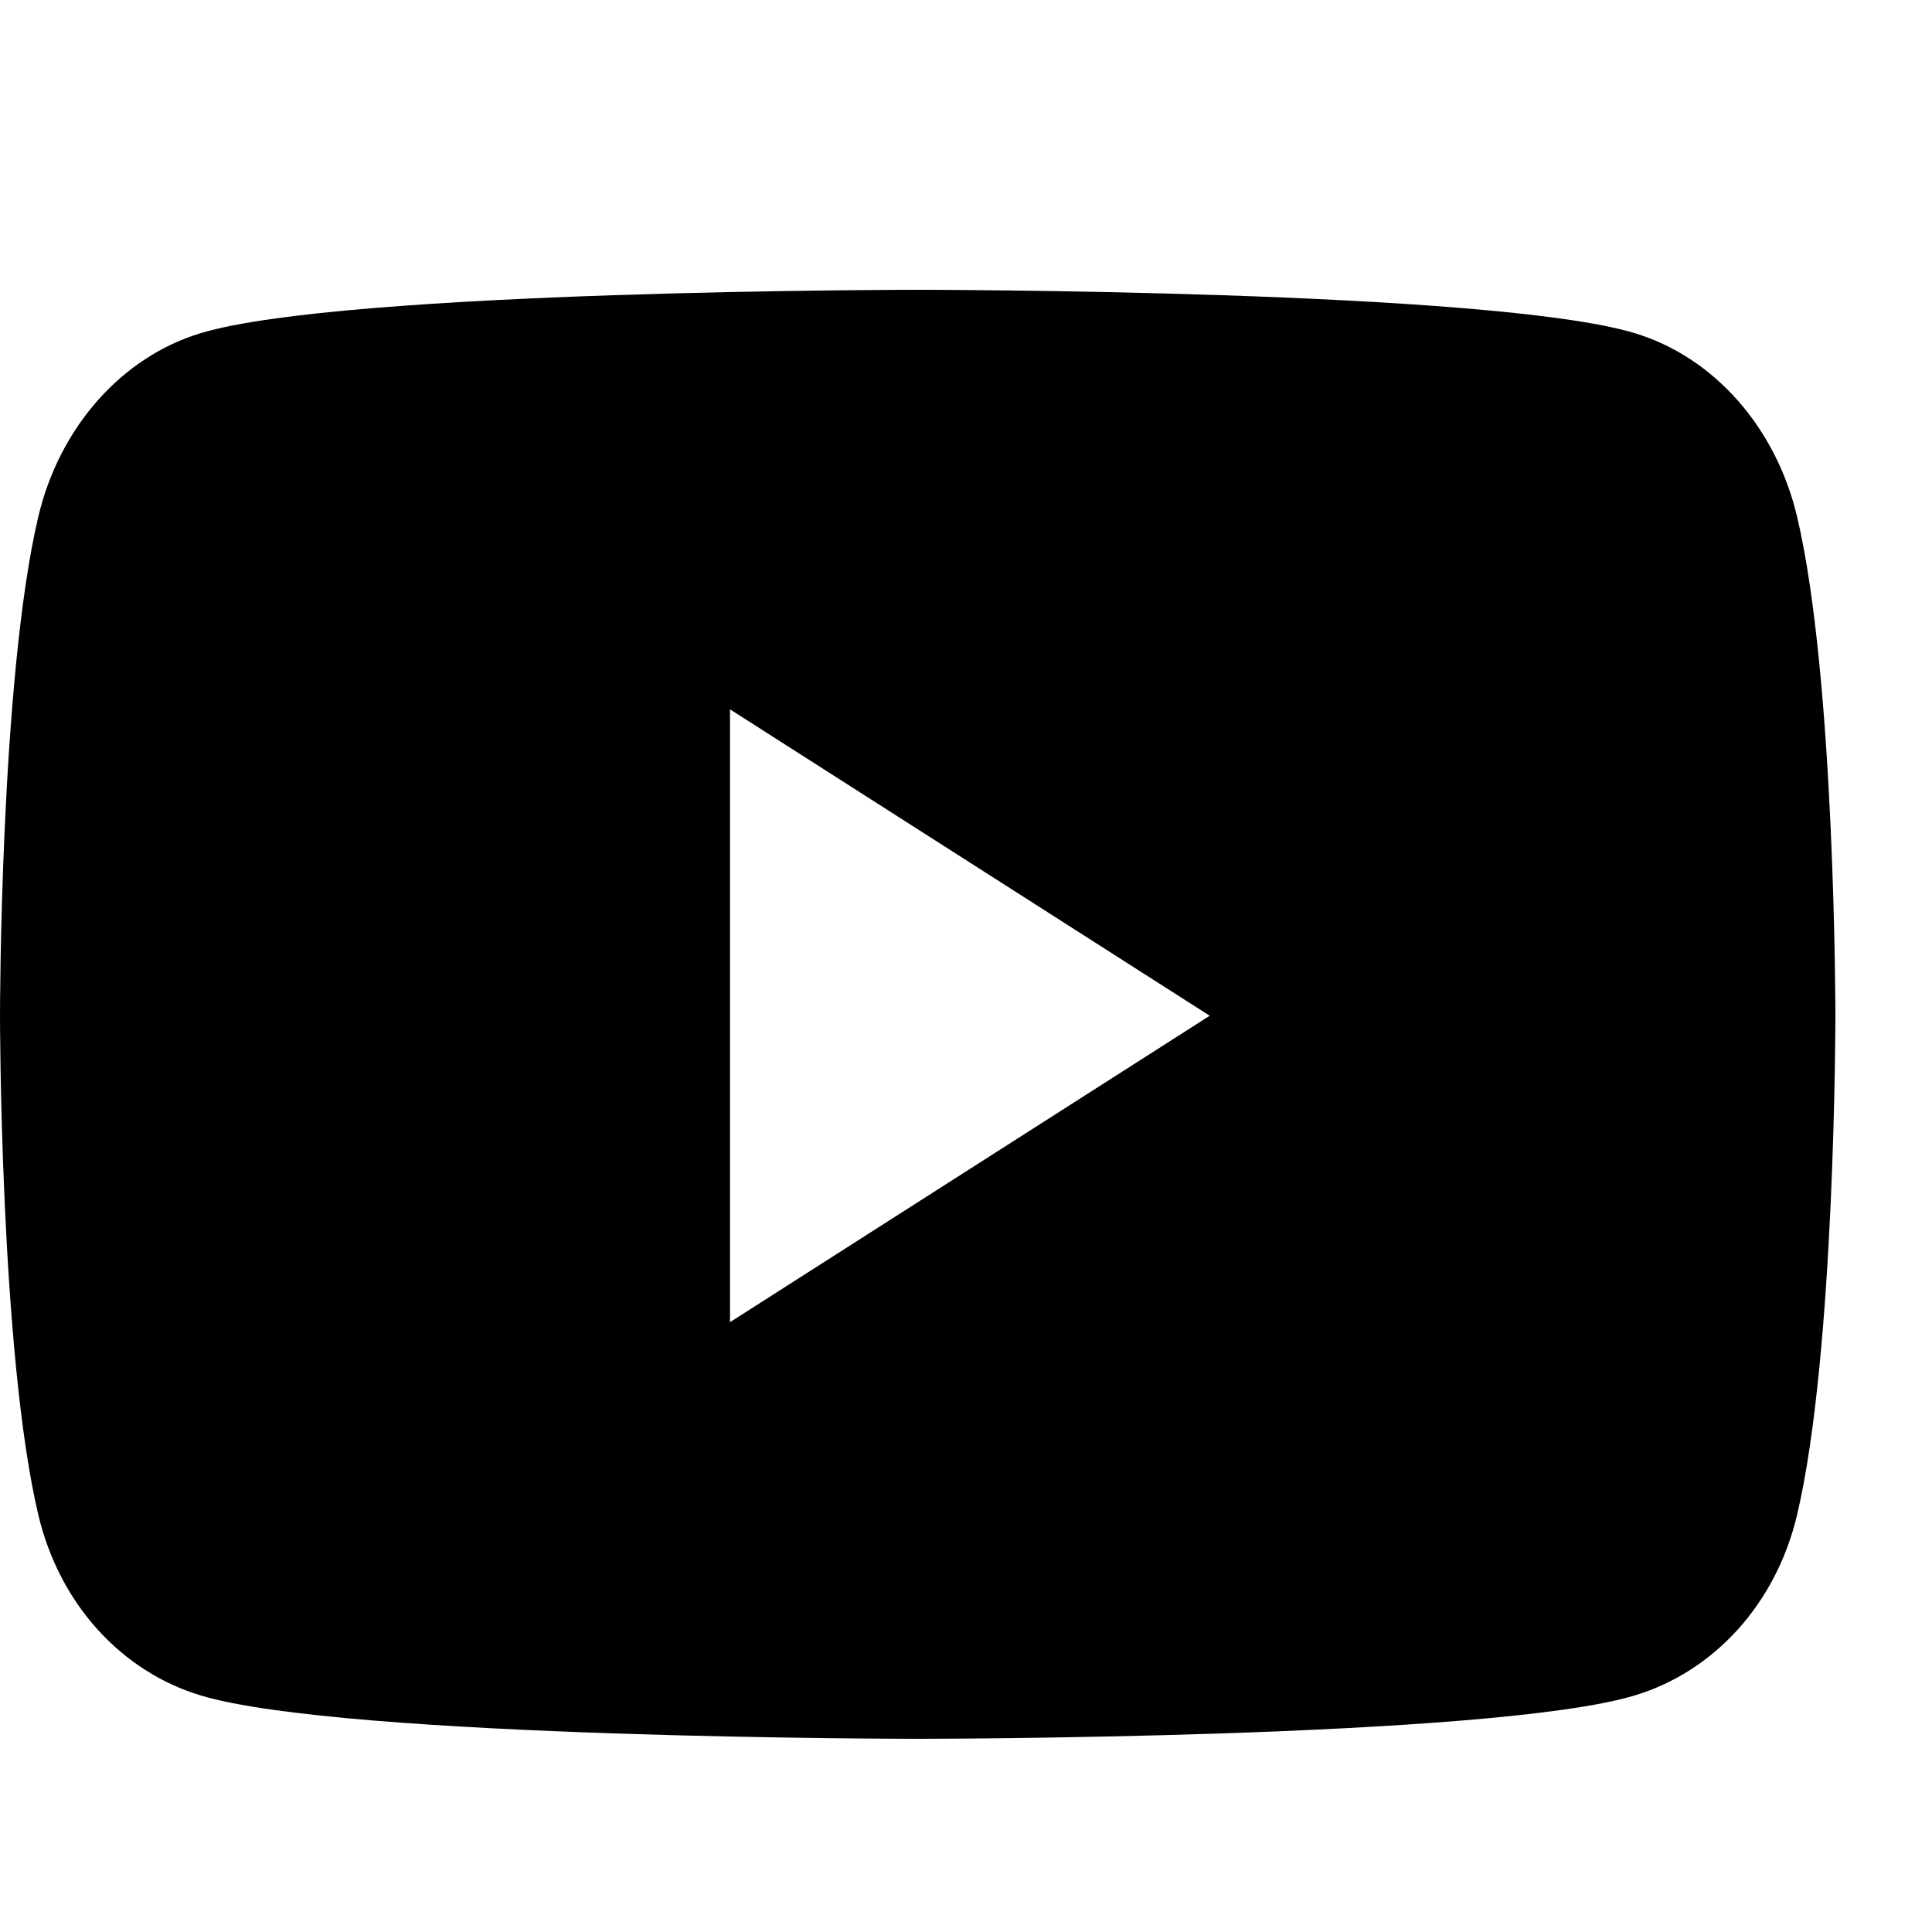 <svg width="20" height="20" viewBox="0 0 20 20" fill="none" xmlns="http://www.w3.org/2000/svg">
<path d="M18.603 5.347C18.384 4.423 17.741 3.696 16.923 3.449C15.441 3 9.5 3 9.5 3C9.5 3 3.559 3 2.077 3.449C1.259 3.696 0.616 4.423 0.397 5.347C0 7.021 0 10.515 0 10.515C0 10.515 0 14.009 0.397 15.683C0.616 16.607 1.259 17.304 2.077 17.551C3.559 18 9.5 18 9.5 18C9.5 18 15.441 18 16.923 17.551C17.741 17.304 18.384 16.607 18.603 15.683C19 14.009 19 10.515 19 10.515C19 10.515 19 7.021 18.603 5.347ZM7.557 13.687V7.343L12.523 10.515L7.557 13.687Z" fill="black"/>
</svg>
